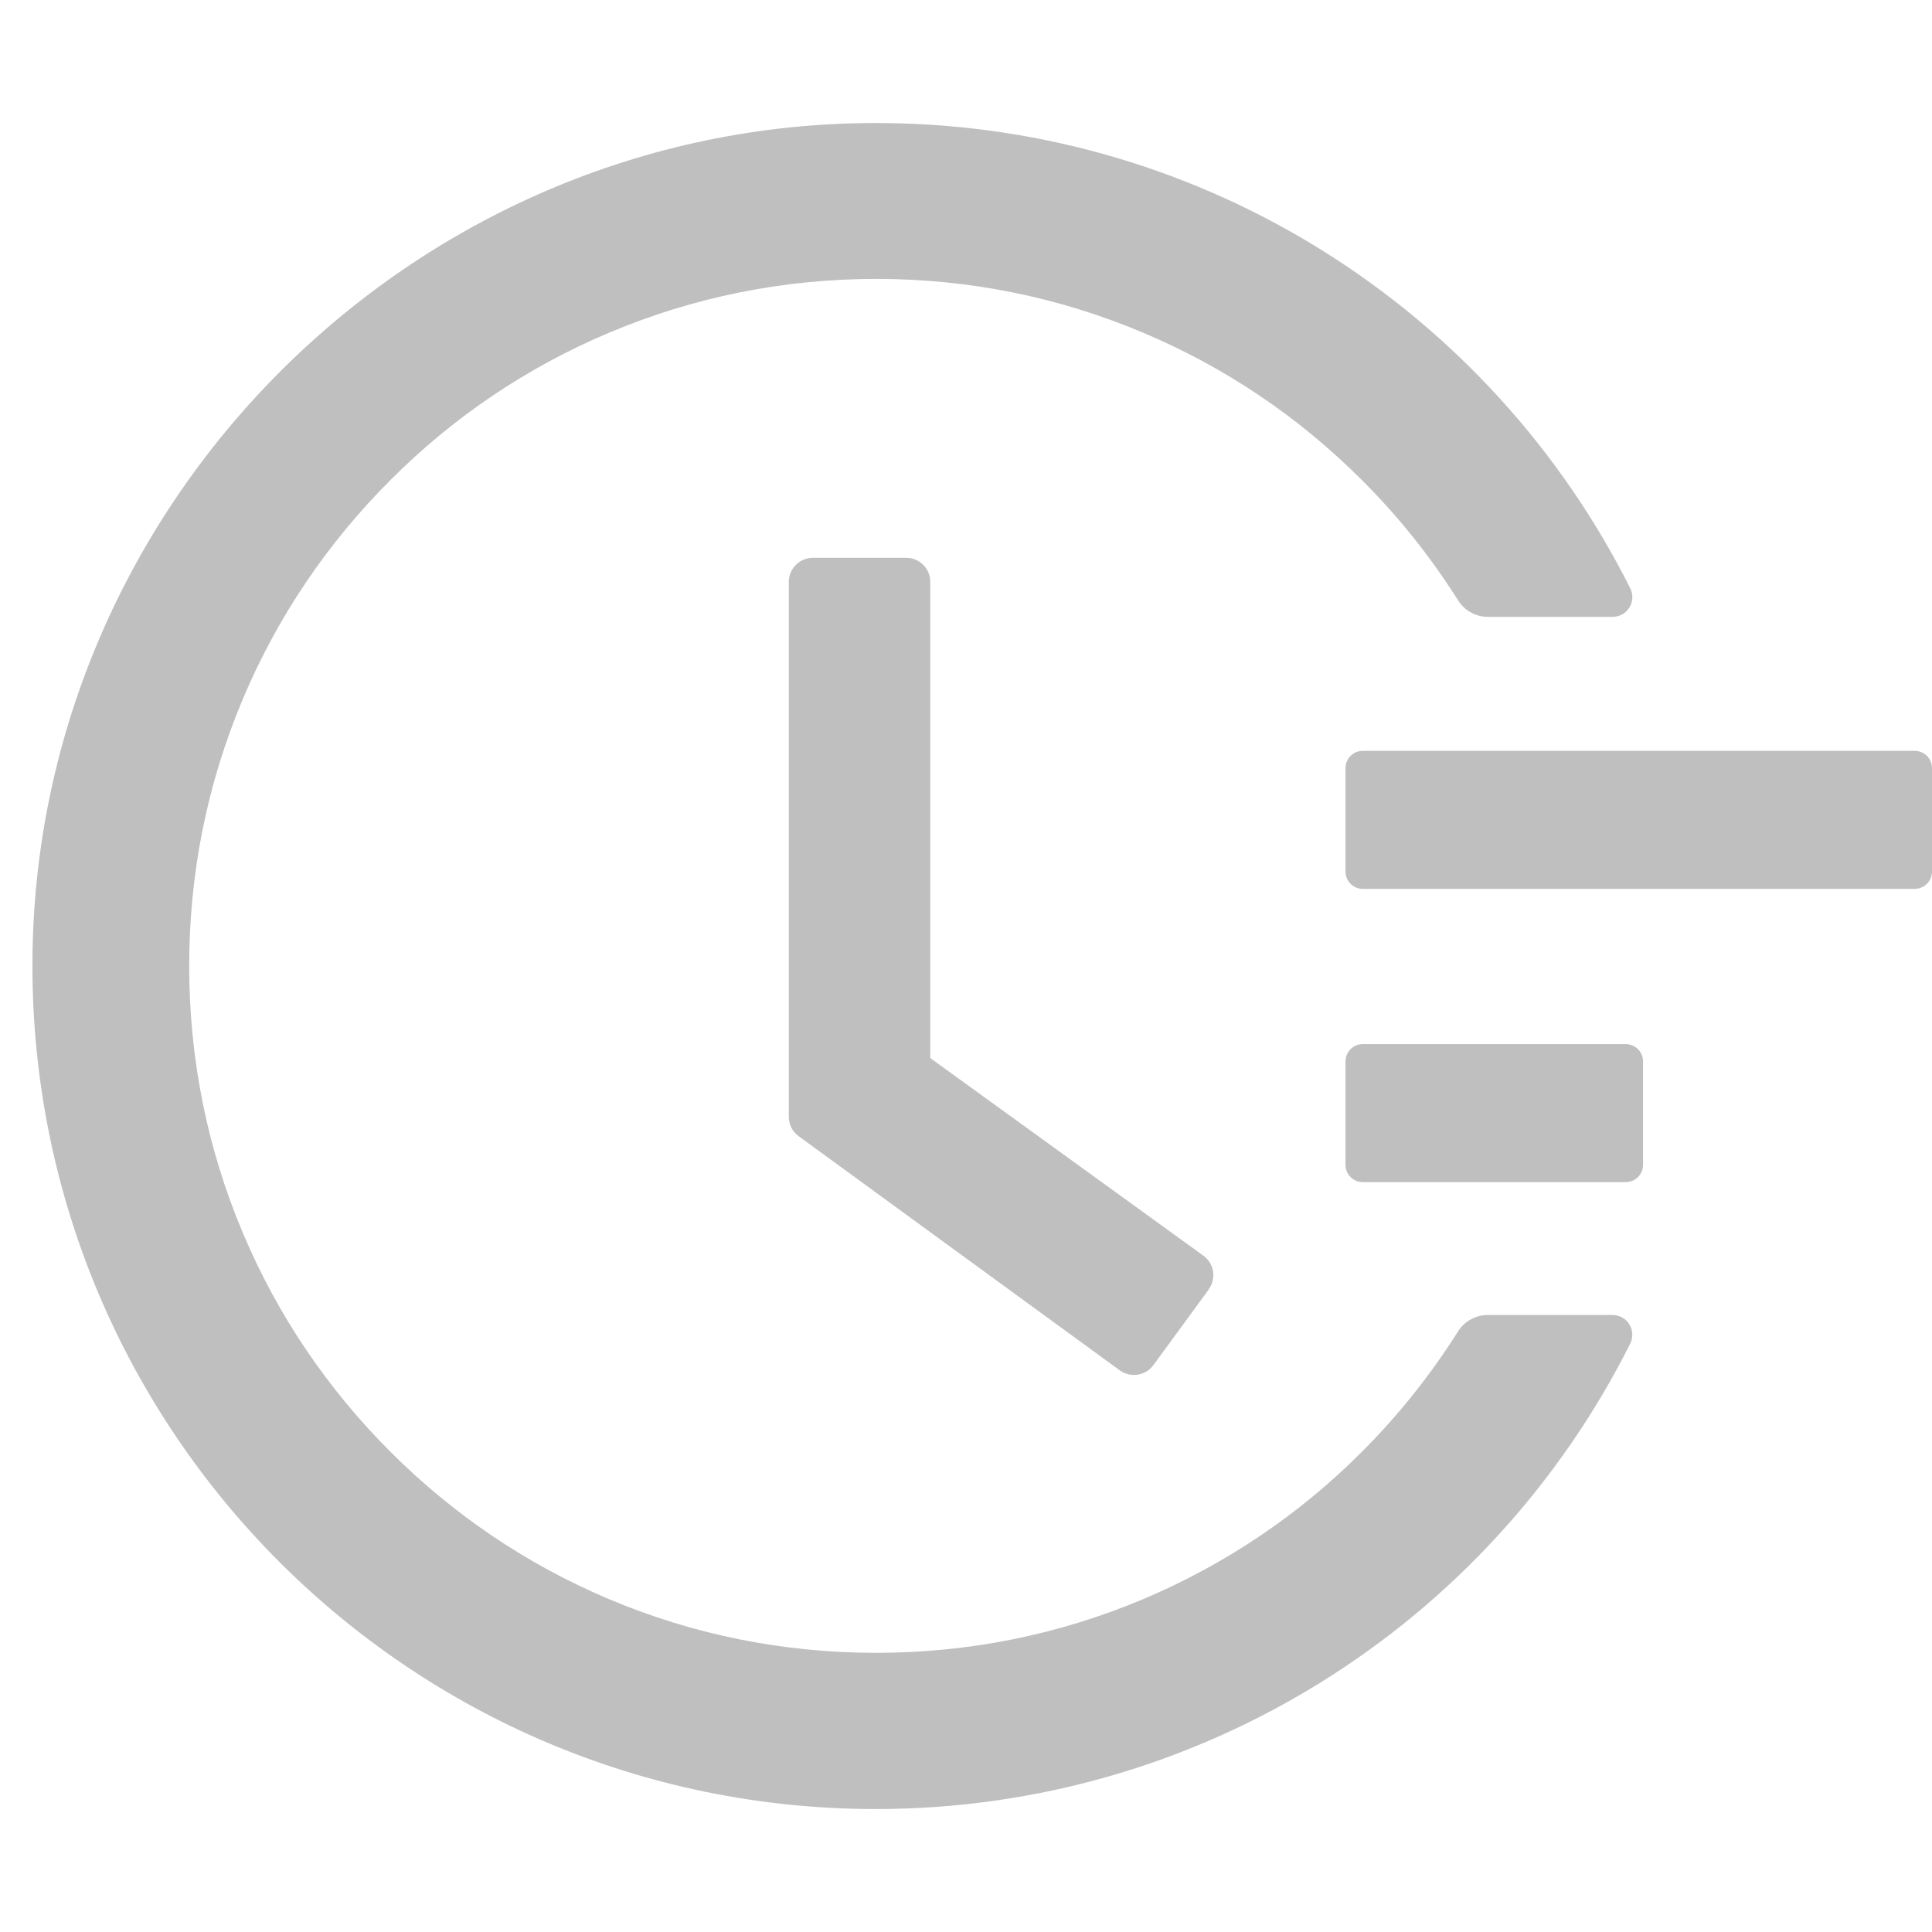 <svg xmlns="http://www.w3.org/2000/svg" width="14" height="14" viewBox="0 0 14 14" fill="none">
  <path d="M13.875 5.441H9.875C9.806 5.441 9.75 5.497 9.75 5.566V6.316C9.75 6.385 9.806 6.441 9.875 6.441H13.875C13.944 6.441 14 6.385 14 6.316V5.566C14 5.497 13.944 5.441 13.875 5.441ZM11.781 7.566H9.875C9.806 7.566 9.75 7.622 9.75 7.691V8.441C9.75 8.51 9.806 8.566 9.875 8.566H11.781C11.85 8.566 11.906 8.51 11.906 8.441V7.691C11.906 7.622 11.85 7.566 11.781 7.566ZM6.567 4.042H5.891C5.794 4.042 5.716 4.12 5.716 4.217V8.092C5.716 8.149 5.742 8.2 5.787 8.233L8.114 9.93C8.192 9.986 8.302 9.97 8.358 9.892L8.759 9.344V9.342C8.816 9.264 8.798 9.155 8.72 9.099L6.741 7.667V4.217C6.742 4.12 6.662 4.042 6.567 4.042Z" fill="black" fill-opacity="0.25"/>
  <path d="M11.685 9.529H10.782C10.694 9.529 10.611 9.574 10.565 9.649C10.366 9.964 10.133 10.256 9.869 10.52C9.416 10.975 8.878 11.337 8.286 11.587C7.672 11.846 7.021 11.977 6.349 11.977C5.676 11.977 5.024 11.846 4.411 11.587C3.819 11.337 3.286 10.977 2.829 10.52C2.371 10.062 2.011 9.529 1.761 8.937C1.502 8.324 1.371 7.673 1.371 6.999C1.371 6.326 1.502 5.676 1.761 5.062C2.011 4.47 2.371 3.937 2.829 3.479C3.286 3.021 3.819 2.662 4.411 2.412C5.024 2.153 5.677 2.021 6.349 2.021C7.022 2.021 7.674 2.153 8.286 2.412C8.879 2.662 9.411 3.021 9.869 3.479C10.133 3.742 10.366 4.034 10.565 4.349C10.611 4.424 10.694 4.47 10.782 4.47H11.685C11.793 4.47 11.861 4.357 11.813 4.262C10.794 2.235 8.729 0.918 6.422 0.892C3.046 0.849 0.241 3.613 0.235 6.987C0.229 10.367 2.968 13.109 6.347 13.109C8.683 13.109 10.783 11.787 11.813 9.737C11.824 9.715 11.829 9.691 11.828 9.666C11.827 9.642 11.82 9.618 11.807 9.597C11.794 9.576 11.776 9.559 11.755 9.547C11.733 9.535 11.709 9.529 11.685 9.529Z" fill="black" fill-opacity="0.25"/>
</svg>